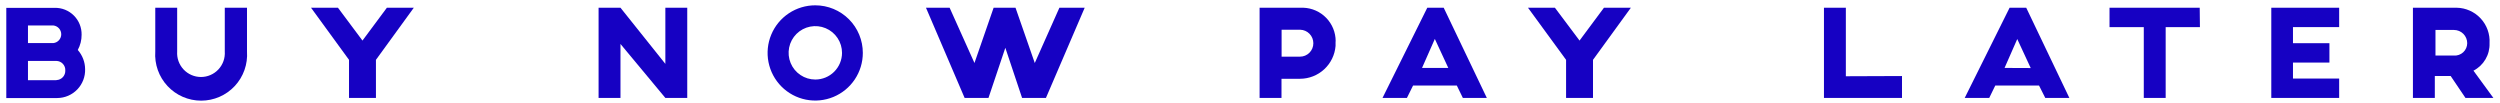 <svg width="364" height="15" viewBox="0 0 364 15" fill="none" xmlns="http://www.w3.org/2000/svg">
<path d="M11.324 7.277C11.695 6.598 11.887 5.836 11.882 5.062C11.892 4.544 11.798 4.029 11.605 3.549C11.412 3.068 11.124 2.632 10.757 2.266C10.391 1.899 9.955 1.611 9.474 1.418C8.994 1.225 8.479 1.131 7.961 1.142H0.917V14.274H8.344C8.888 14.27 9.425 14.157 9.925 13.942C10.425 13.727 10.877 13.414 11.254 13.022C11.631 12.63 11.926 12.167 12.121 11.659C12.317 11.152 12.409 10.61 12.392 10.066C12.384 9.038 12.005 8.047 11.324 7.277ZM4.072 3.707H7.77C8.085 3.743 8.377 3.893 8.589 4.13C8.8 4.366 8.917 4.673 8.917 4.99C8.917 5.308 8.8 5.614 8.589 5.851C8.377 6.088 8.085 6.238 7.77 6.273H4.072V3.707ZM8.216 11.676H4.072V8.871H8.216C8.393 8.875 8.566 8.914 8.728 8.987C8.889 9.059 9.034 9.163 9.154 9.292C9.274 9.421 9.367 9.573 9.428 9.739C9.489 9.905 9.515 10.081 9.507 10.257C9.515 10.434 9.489 10.612 9.428 10.778C9.368 10.945 9.275 11.098 9.155 11.229C9.035 11.359 8.89 11.464 8.729 11.538C8.568 11.612 8.393 11.654 8.216 11.66V11.676Z" fill="#1601C3"/>
<path d="M32.728 1.126V7.5C32.76 7.975 32.694 8.452 32.535 8.9C32.375 9.349 32.125 9.76 31.8 10.108C31.475 10.456 31.082 10.733 30.645 10.922C30.208 11.112 29.737 11.21 29.261 11.21C28.785 11.21 28.314 11.112 27.878 10.922C27.441 10.733 27.048 10.456 26.723 10.108C26.398 9.76 26.148 9.349 25.988 8.9C25.829 8.452 25.763 7.975 25.795 7.5V1.126H22.608V7.5C22.544 8.416 22.67 9.335 22.977 10.2C23.284 11.065 23.765 11.858 24.392 12.529C25.018 13.2 25.776 13.735 26.617 14.101C27.459 14.467 28.367 14.655 29.285 14.655C30.203 14.655 31.111 14.467 31.953 14.101C32.795 13.735 33.552 13.2 34.179 12.529C34.805 11.858 35.286 11.065 35.593 10.2C35.9 9.335 36.026 8.416 35.963 7.5V1.126H32.728Z" fill="#1601C3"/>
<path d="M56.33 1.126L52.776 5.907L49.207 1.126H45.286L50.816 8.712V14.258H54.737V8.712L60.251 1.126H56.33Z" fill="#1601C3"/>
<path d="M96.876 1.126V9.301L90.342 1.126H87.154V14.258H90.342V6.401L96.876 14.258H100.063V1.126H96.876Z" fill="#1601C3"/>
<path d="M118.71 0.775C117.338 0.772 115.996 1.176 114.854 1.936C113.712 2.696 112.821 3.777 112.294 5.044C111.767 6.31 111.627 7.704 111.893 9.05C112.159 10.396 112.818 11.633 113.787 12.604C114.755 13.575 115.991 14.237 117.336 14.506C118.681 14.774 120.076 14.638 121.343 14.114C122.611 13.59 123.695 12.701 124.457 11.561C125.22 10.42 125.627 9.079 125.627 7.708C125.629 6.798 125.451 5.897 125.105 5.056C124.758 4.215 124.249 3.45 123.607 2.807C122.964 2.163 122.201 1.652 121.361 1.303C120.521 0.955 119.62 0.775 118.71 0.775ZM118.71 11.58C117.94 11.58 117.188 11.352 116.548 10.924C115.908 10.496 115.41 9.887 115.116 9.176C114.822 8.465 114.746 7.682 114.898 6.927C115.049 6.172 115.421 5.48 115.966 4.936C116.512 4.393 117.206 4.024 117.961 3.876C118.717 3.728 119.499 3.807 120.209 4.104C120.92 4.4 121.526 4.901 121.951 5.543C122.377 6.184 122.602 6.938 122.599 7.708C122.595 8.736 122.183 9.721 121.454 10.447C120.725 11.173 119.739 11.58 118.71 11.58Z" fill="#1601C3"/>
<path d="M154.249 1.126L150.663 9.174L147.859 1.126H144.671L141.882 9.174L138.265 1.126H134.822L140.448 14.258H143.922L146.376 6.959L148.815 14.258H152.289L157.931 1.126H154.249Z" fill="#1601C3"/>
<path d="M194.473 5.986C194.47 4.726 193.979 3.515 193.102 2.609C192.226 1.703 191.032 1.171 189.772 1.126H183.397V14.258H186.585V11.469H189.294C190.598 11.465 191.852 10.971 192.808 10.085C193.765 9.2 194.354 7.987 194.458 6.688V6.066L194.473 5.986ZM189.262 8.249H186.601V4.329H189.31C189.822 4.342 190.308 4.553 190.665 4.92C191.023 5.286 191.223 5.778 191.222 6.289C191.225 6.547 191.175 6.803 191.077 7.042C190.98 7.281 190.835 7.498 190.653 7.68C190.471 7.862 190.254 8.007 190.015 8.105C189.776 8.202 189.52 8.252 189.262 8.249Z" fill="#1601C3"/>
<path d="M212.991 14.258H216.482L210.203 1.126H207.812L201.294 14.258H204.848L205.74 12.457H212.115L212.991 14.258ZM207.047 9.891L208.912 5.668L210.872 9.891H207.047Z" fill="#1601C3"/>
<path d="M233.535 1.126L229.981 5.907L226.395 1.126H222.475L228.021 8.712V14.258H231.941V8.712L237.455 1.126H233.535Z" fill="#1601C3"/>
<path d="M268.756 11.102V1.126H265.568V14.258H276.931V11.07L268.756 11.102Z" fill="#1601C3"/>
<path d="M297.792 14.258H301.298L295.019 1.126H292.597L286.062 14.258H289.632L290.509 12.457H296.884L297.792 14.258ZM291.864 9.891L293.712 5.684L295.672 9.907L291.864 9.891Z" fill="#1601C3"/>
<path d="M320.278 1.126H307.146V3.946H312.135V14.258H315.322V3.946H320.31L320.278 1.126Z" fill="#1601C3"/>
<path d="M340.582 3.946V1.126H330.701V14.258H340.582V11.437H333.857V9.11H339.164V6.289H333.857V3.946H340.582Z" fill="#1601C3"/>
<path d="M363.036 14.258L360.135 10.289C360.866 9.914 361.474 9.339 361.889 8.63C362.304 7.922 362.508 7.11 362.478 6.289C362.517 5.633 362.423 4.976 362.201 4.357C361.979 3.738 361.635 3.171 361.188 2.688C360.742 2.206 360.202 1.819 359.602 1.551C359.002 1.282 358.354 1.137 357.697 1.126H351.322V14.258H354.51V11.07H356.82L358.972 14.258H363.036ZM354.605 4.361H357.299C357.552 4.361 357.803 4.411 358.037 4.508C358.27 4.605 358.483 4.747 358.662 4.926C358.841 5.105 358.983 5.317 359.08 5.551C359.177 5.785 359.227 6.036 359.227 6.289C359.225 6.538 359.173 6.783 359.073 7.01C358.973 7.238 358.827 7.442 358.645 7.611C358.462 7.779 358.248 7.909 358.013 7.991C357.779 8.074 357.53 8.108 357.283 8.09H354.605V4.361Z" fill="#1601C3"/>
</svg>
